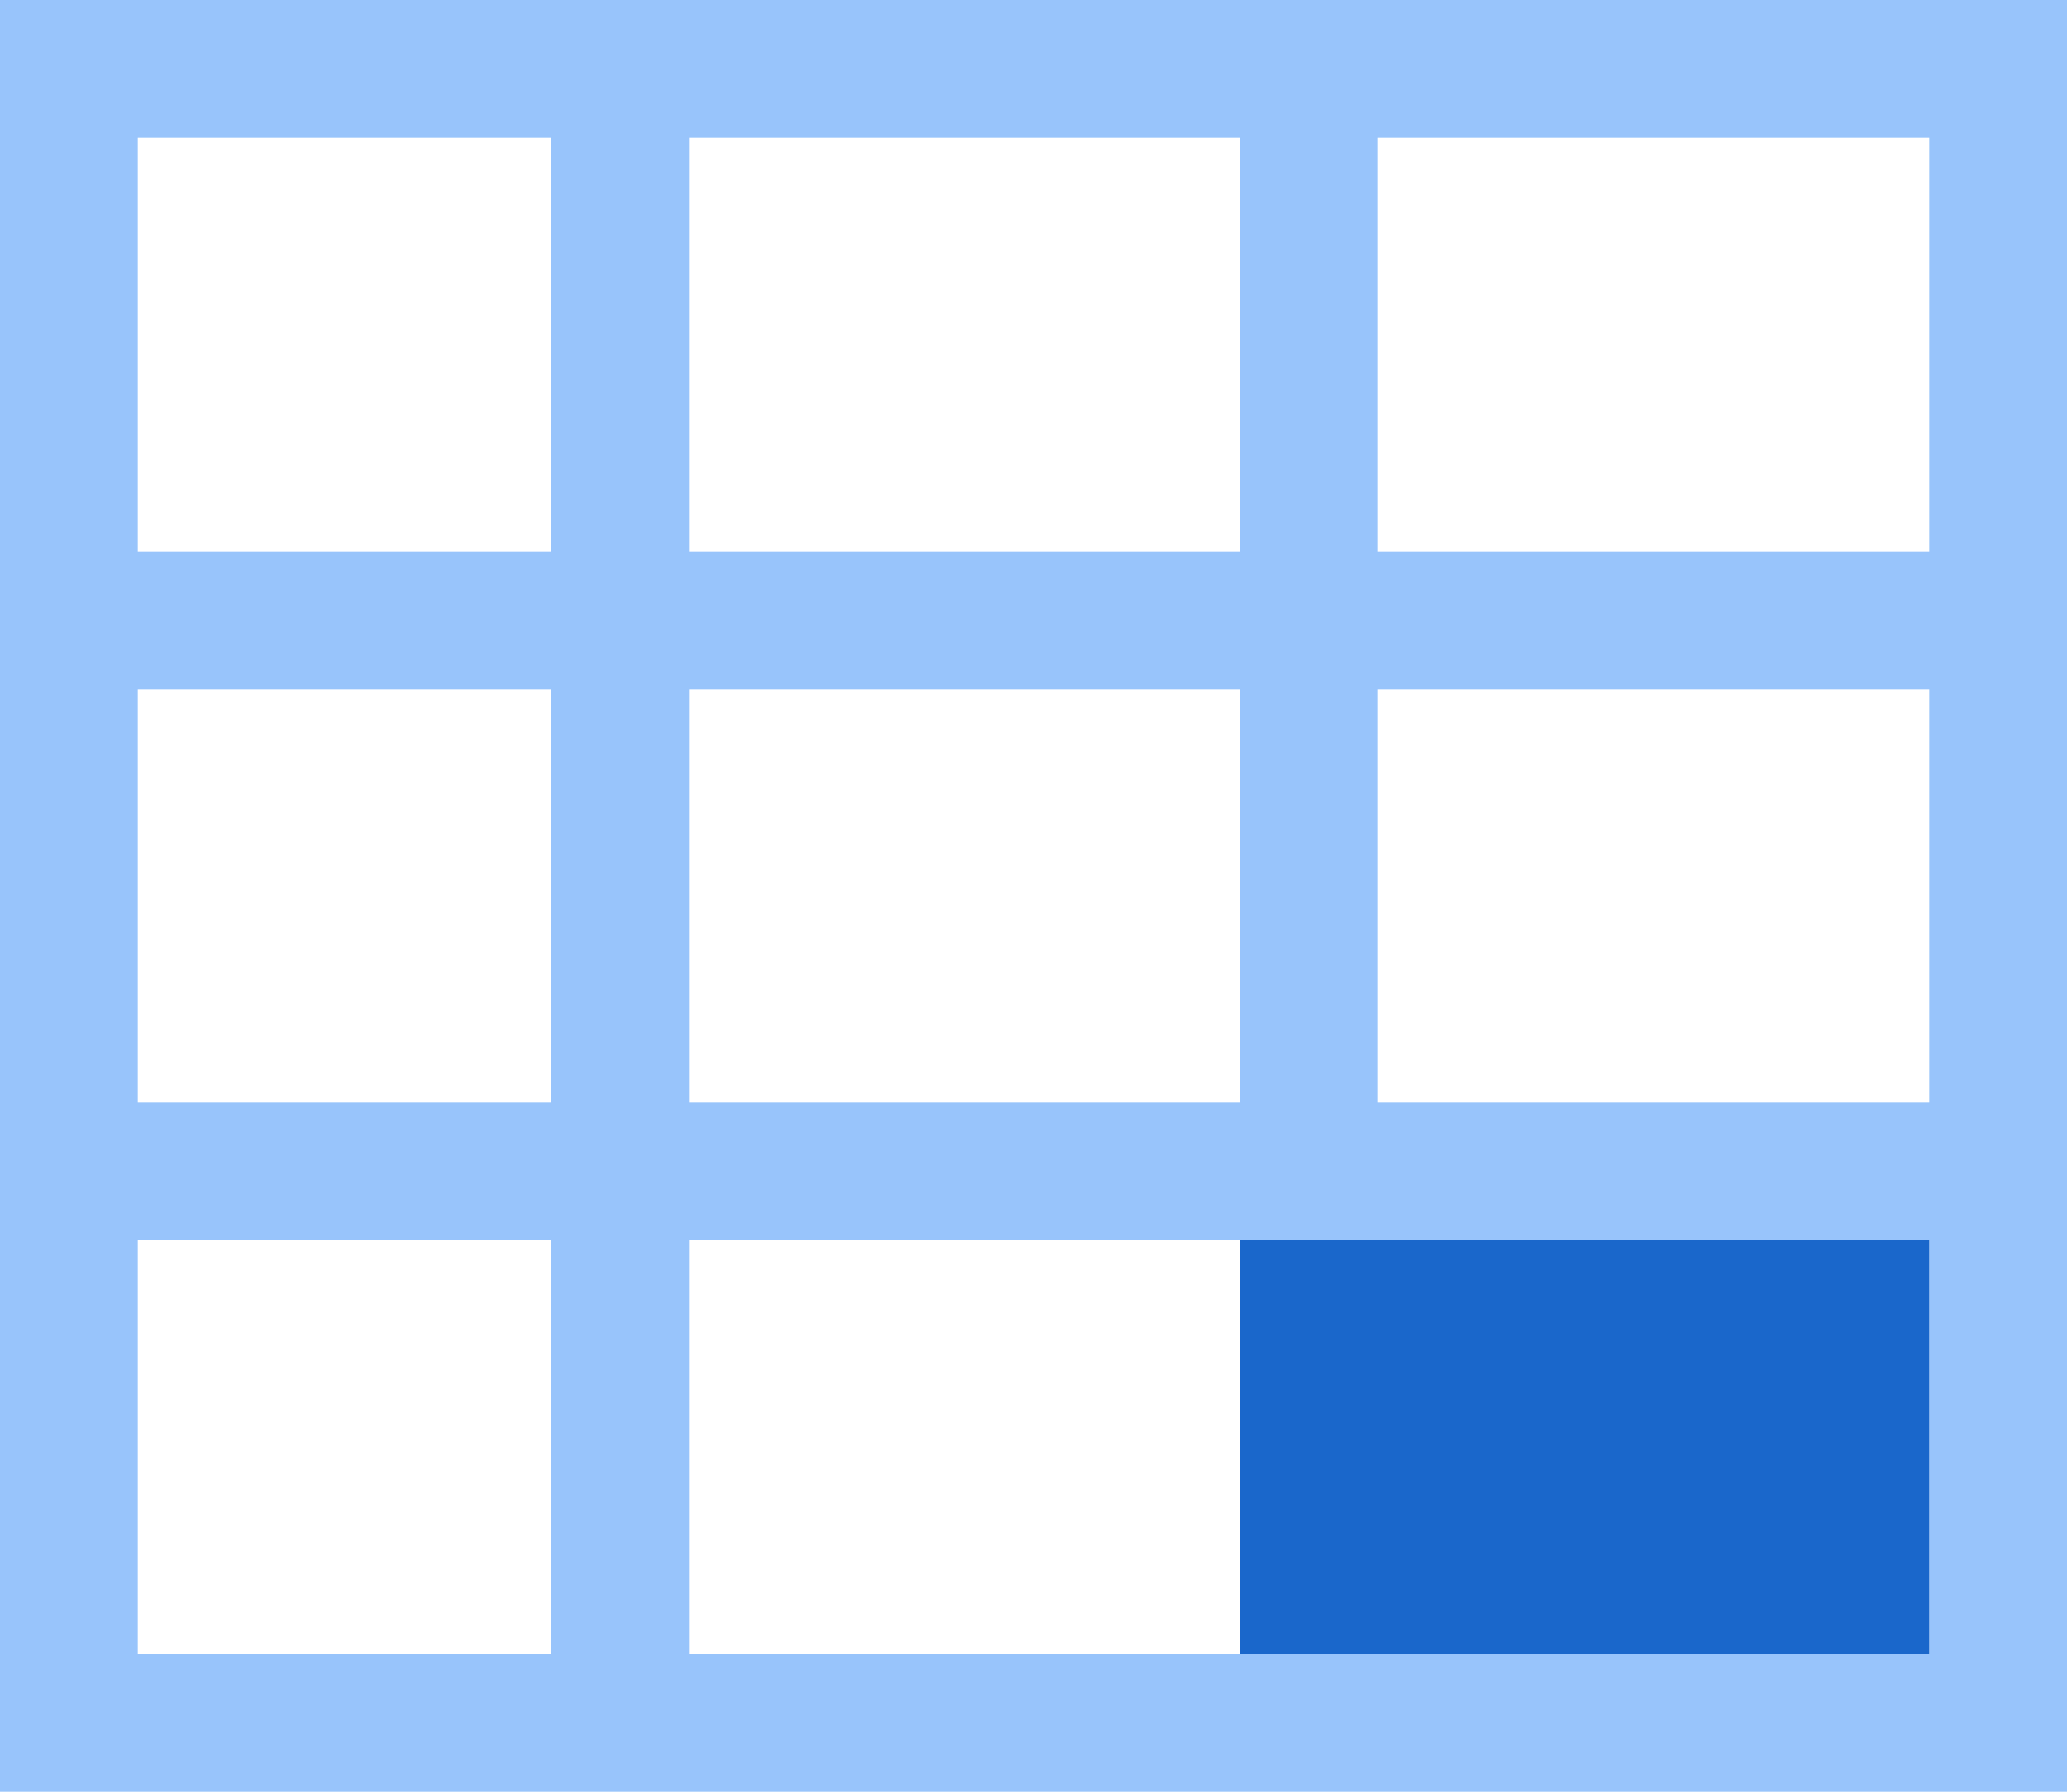 <?xml version="1.0" encoding="UTF-8"?>
<svg width="15px" height="13px" viewBox="0 0 15 13" version="1.1" xmlns="http://www.w3.org/2000/svg" xmlns:xlink="http://www.w3.org/1999/xlink">
    <!-- Generator: Sketch 59.1 (86144) - https://sketch.com -->
    <title>画面选择</title>
    <desc>Created with Sketch.</desc>
    <g id="图标库" stroke="none" stroke-width="1" fill="none" fill-rule="evenodd">
        <g id="VDCP" transform="translate(-230, -211)">
            <g id="视频会议" transform="translate(15, 5)">
                <g id="会场" transform="translate(15, 170)">
                    <g id="画面选择" transform="translate(200, 35)">
                        <rect id="矩形" fill="#000000" fill-rule="nonzero" opacity="0" x="0" y="0" width="16" height="16"></rect>
                        <path d="M10,1 L9,1 L5,1 L4,1 L0,1 L0,5 L0,6 L0,9 L0,10 L0,14 L9,14 L10,14 L15,14 L15,1 L10,1 Z M9,2 L9,5 L5,5 L5,2 L9,2 Z M9,6 L9,9 L5,9 L5,6 L9,6 Z M1,2 L4,2 L4,5 L1,5 L1,2 Z M1,6 L4,6 L4,9 L1,9 L1,6 Z M1,13 L1,10 L4,10 L4,13 L1,13 Z M5,13 L5,10 L9,10 L9,13 L5,13 Z M14,13 L10,13 L10,10 L14,10 L14,13 Z M14,9 L10,9 L10,6 L14,6 L14,9 Z M14,5 L10,5 L10,2 L14,2 L14,5 Z" id="形状" fill="#98C4FB" fill-rule="nonzero"></path>
                        <rect id="矩形" fill="#1A67CB" x="9" y="10" width="5" height="3"></rect>
                    </g>
                </g>
            </g>
        </g>
    </g>
</svg>